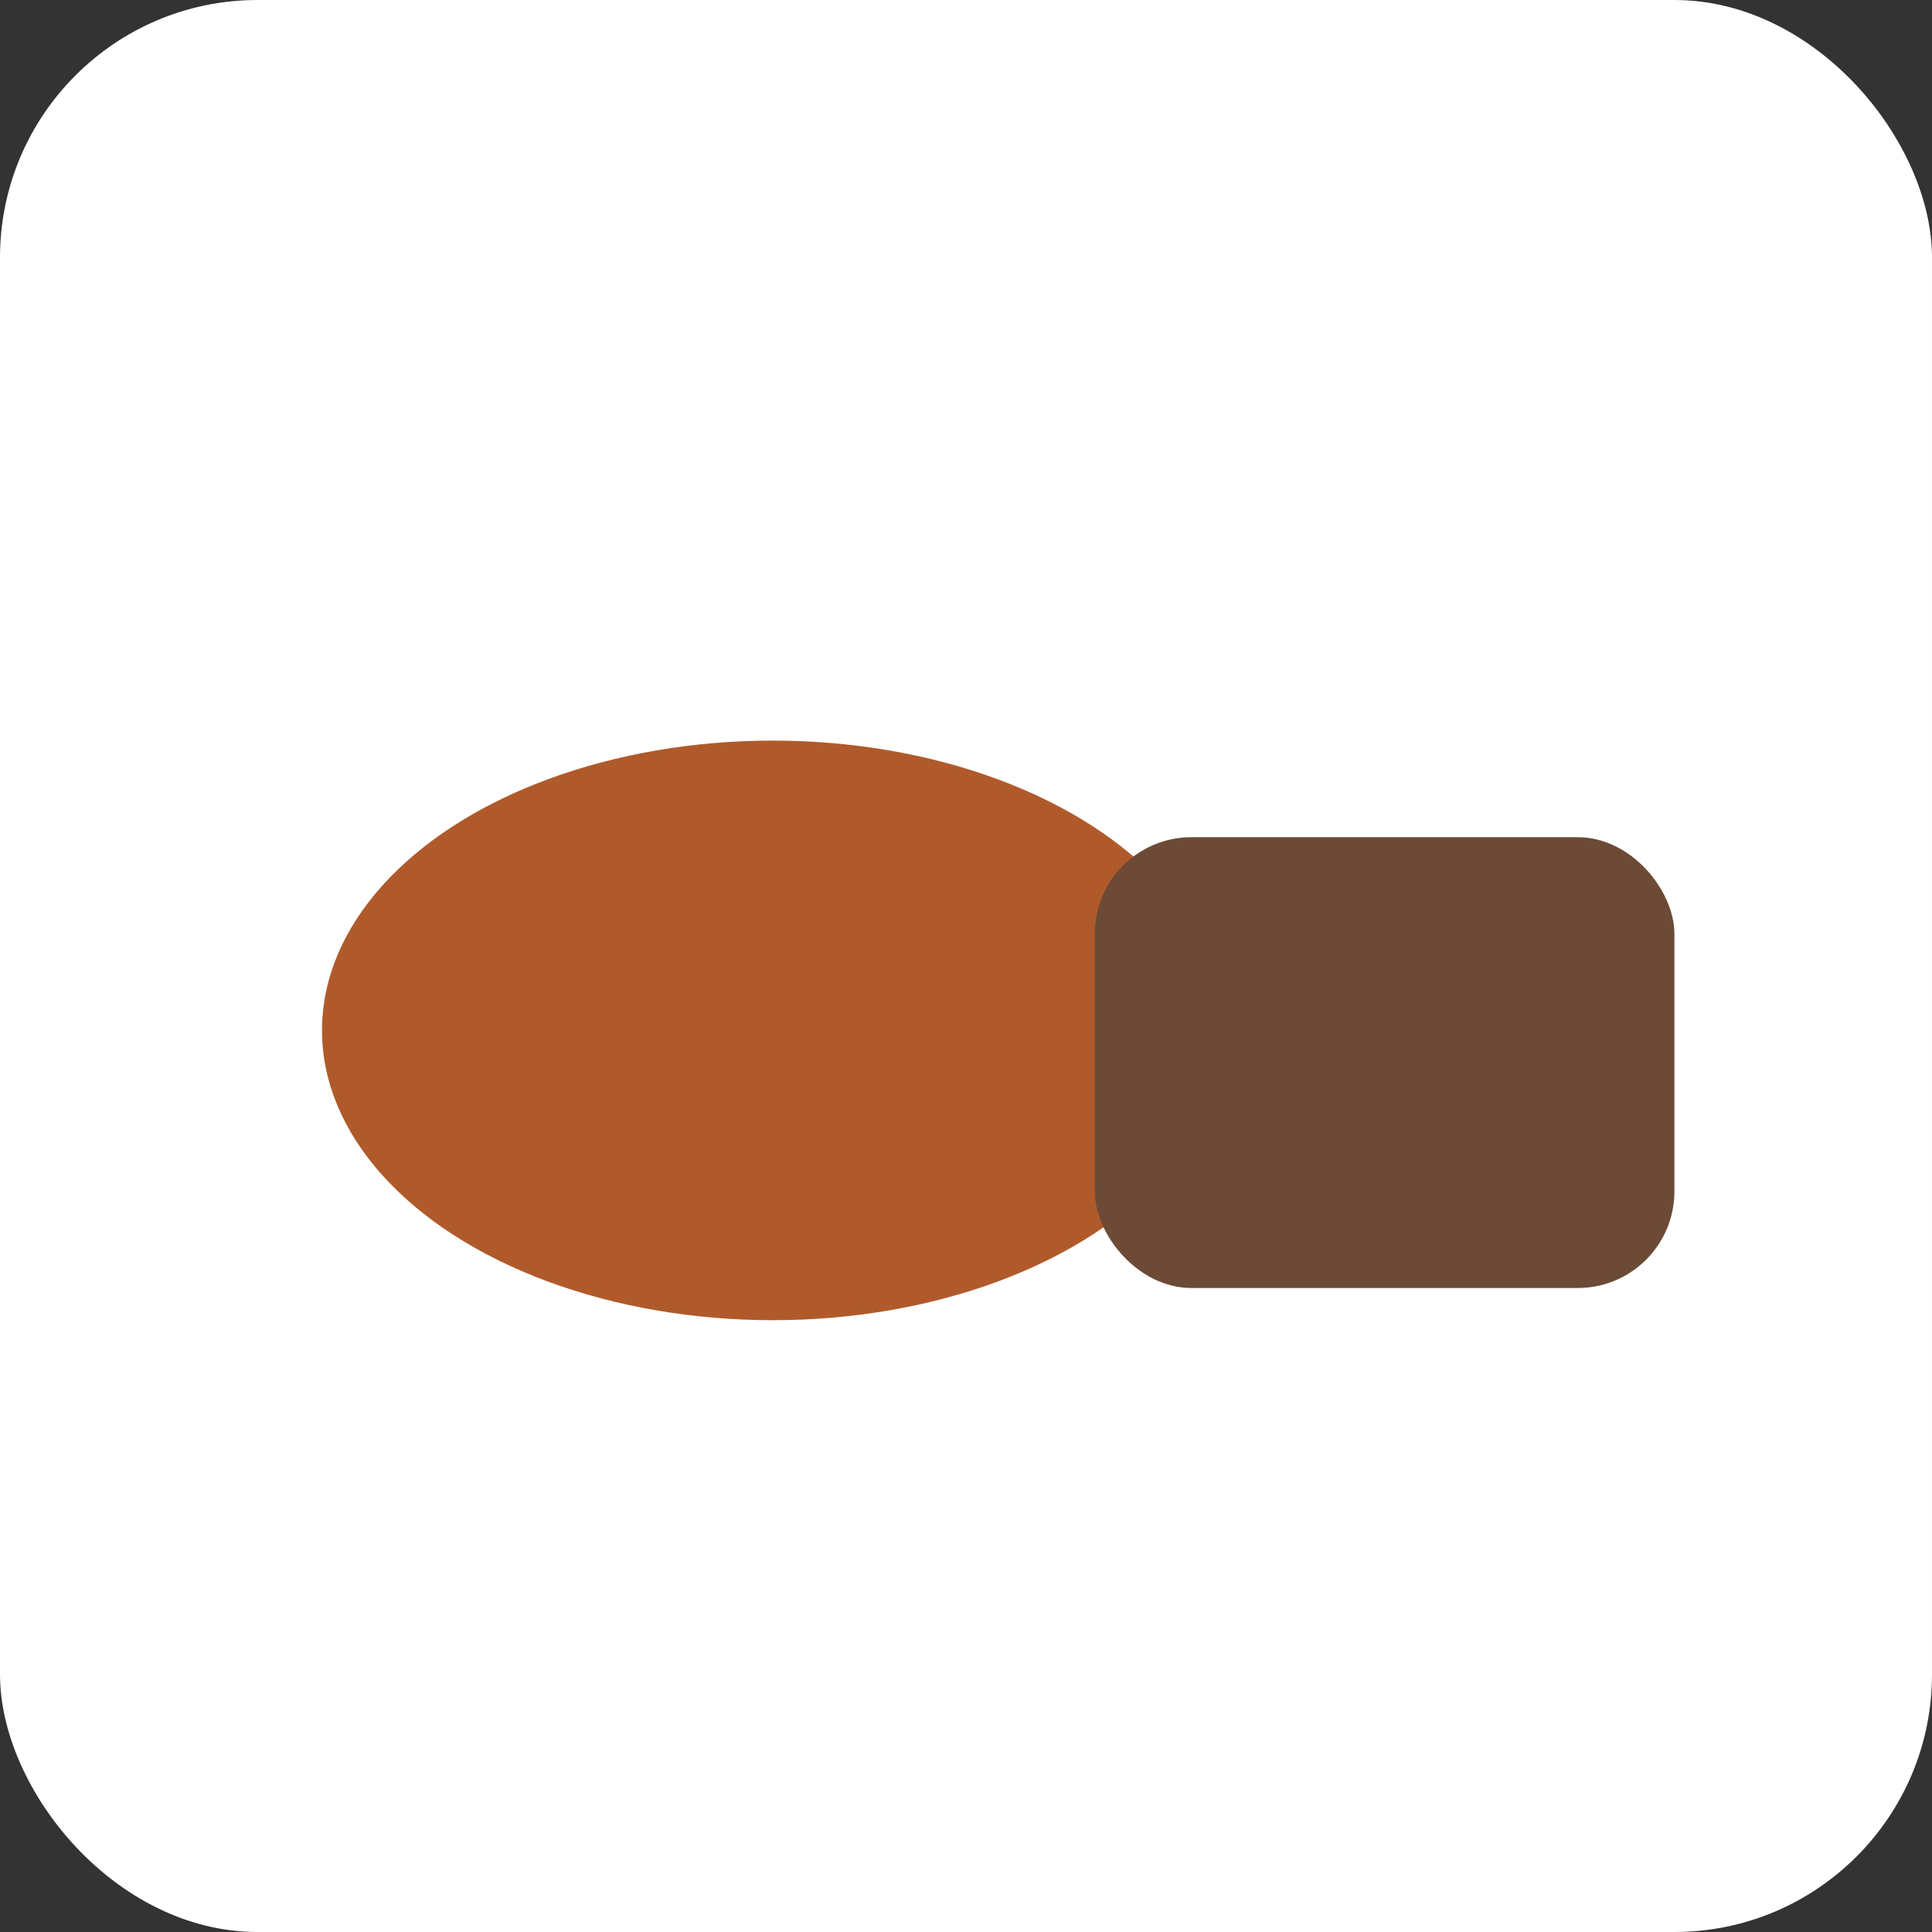 <svg xmlns="http://www.w3.org/2000/svg" viewBox="0 0 120 120">
  <rect x="0" y="0" width="120" height="120" fill="#333333" stroke="none"/>
  <rect width="120" height="120" rx="16" fill="#fff"/>
  <g transform="translate(12,18)">
    <ellipse cx="36" cy="46" rx="28" ry="18" fill="#b05a2c"/>
    <rect x="56" y="34" width="36" height="28" rx="6" fill="#6c4a36"/>
    <path d="M8 20c8-6 20-6 28 0" stroke="#fff" stroke-width="2" fill="none" opacity="0.15"/>
  </g>
</svg>